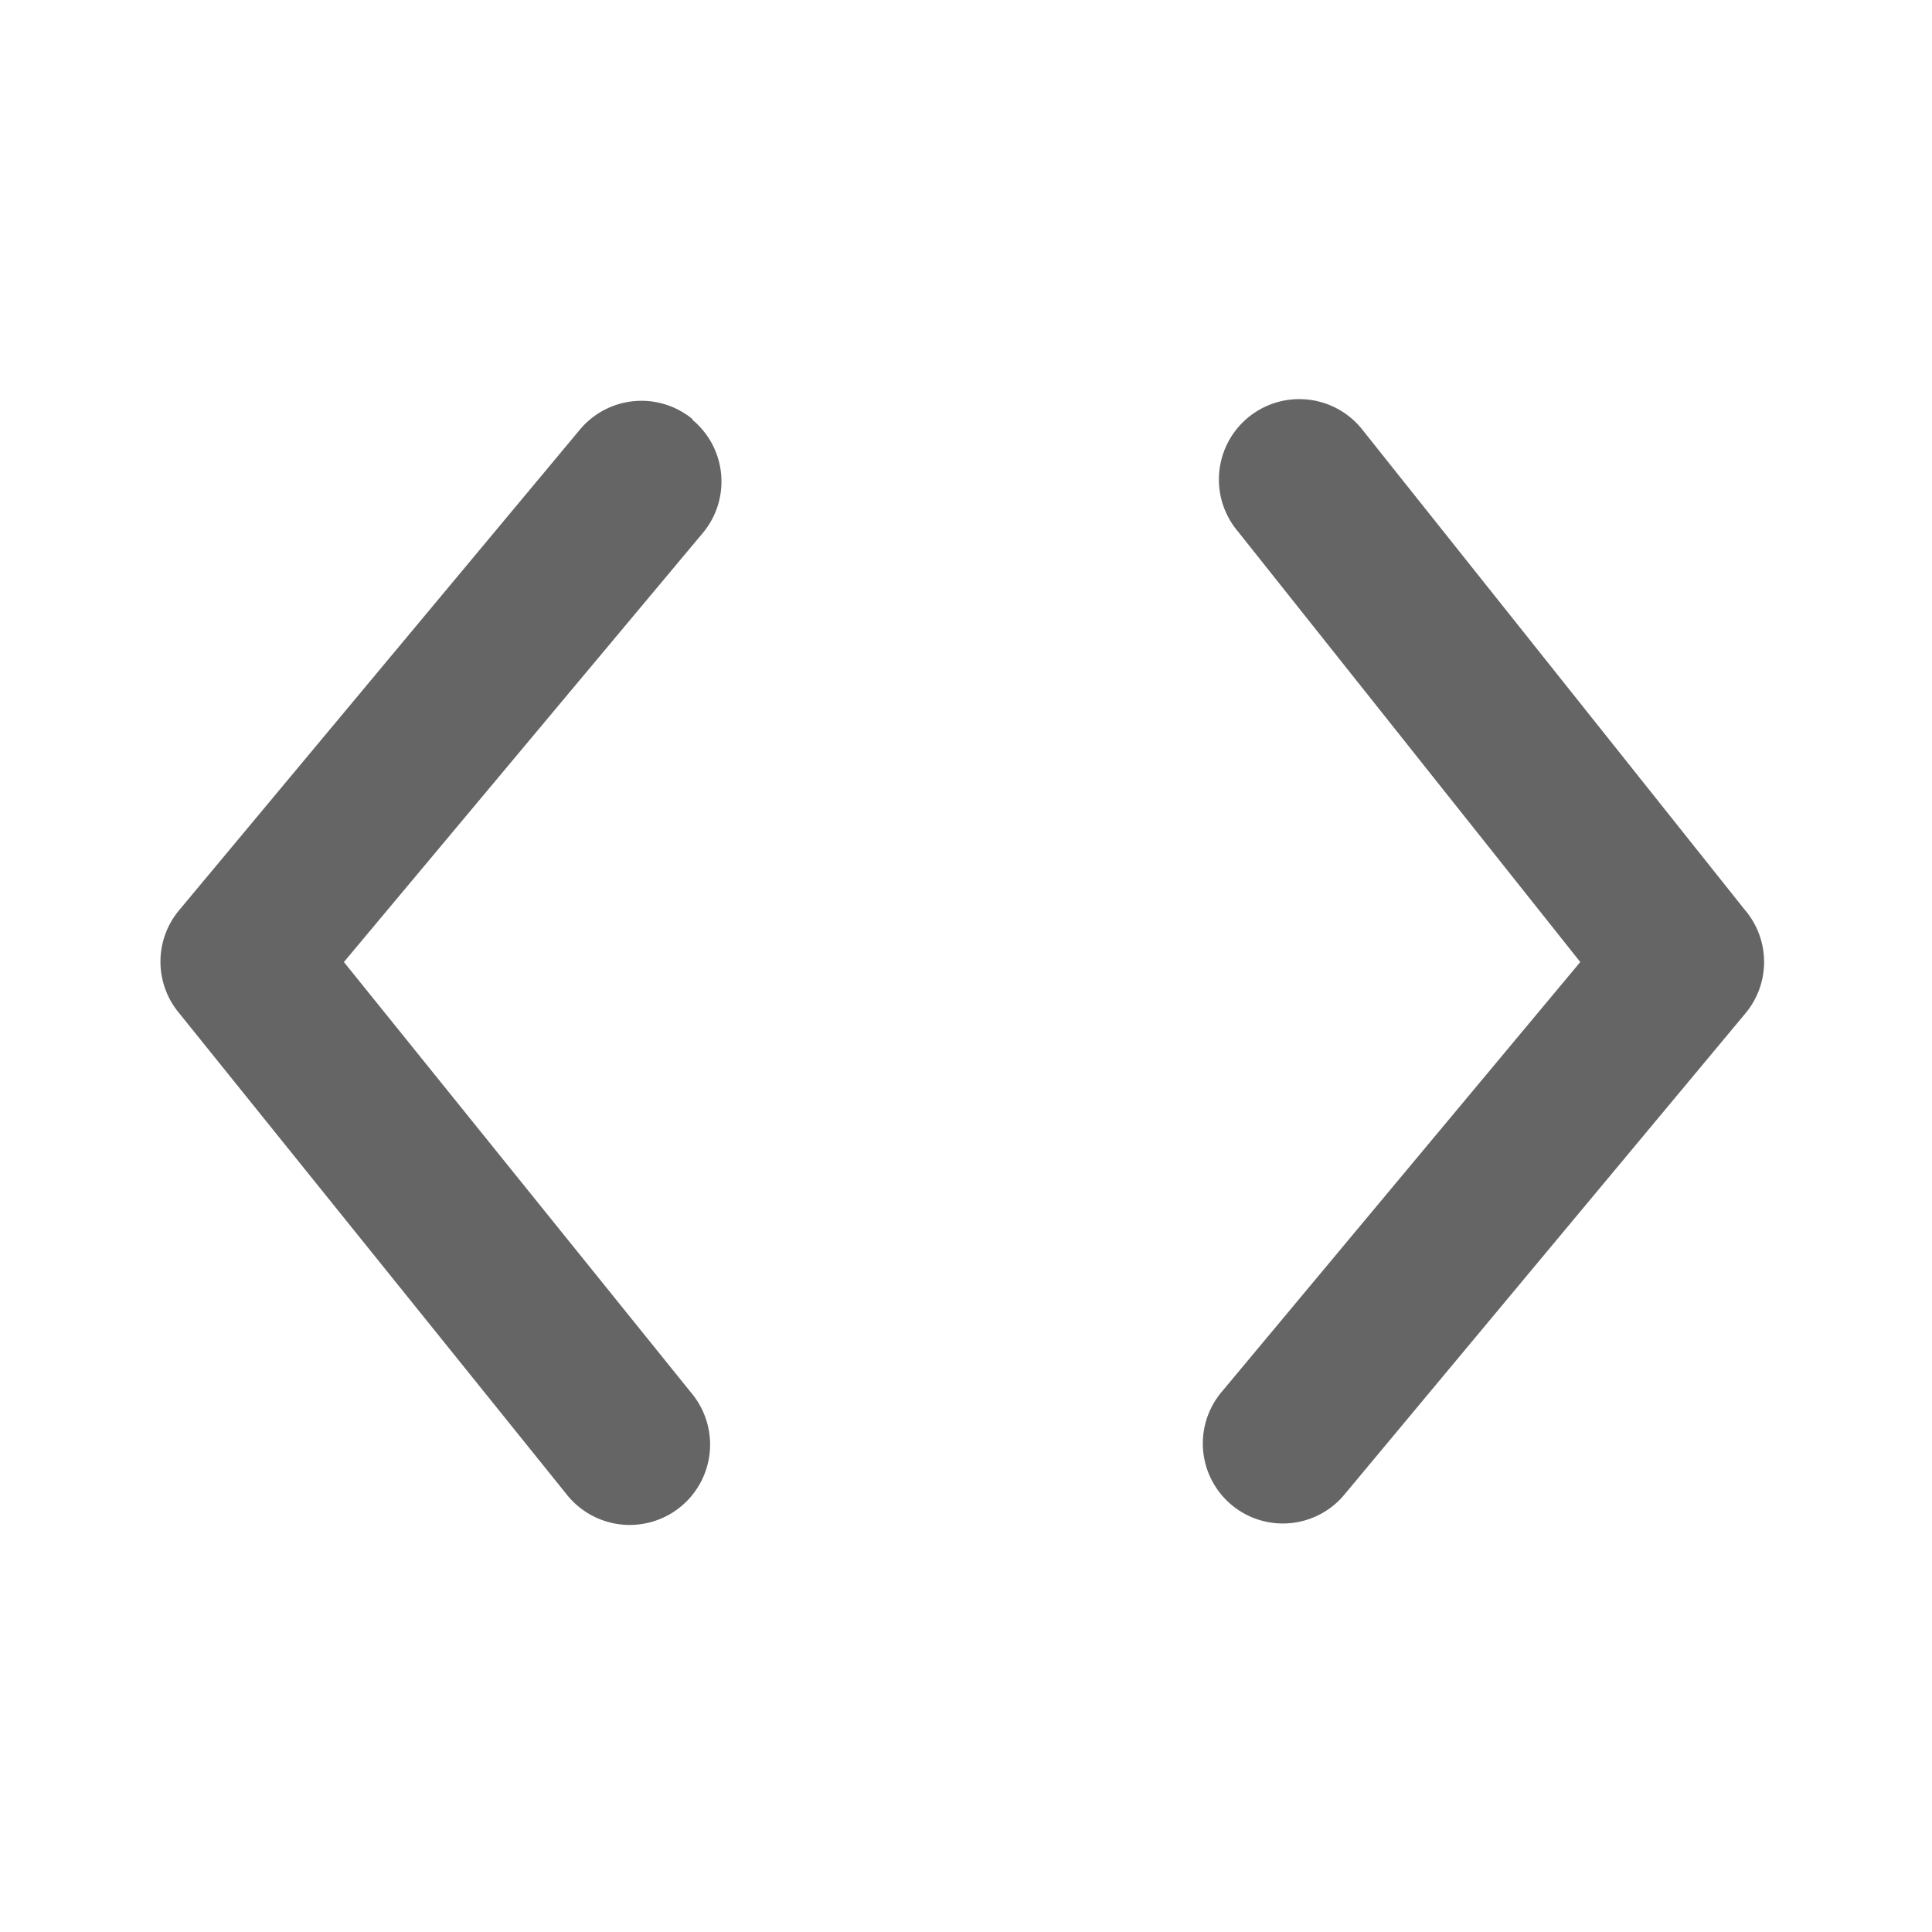 <svg id="Layer_2" data-name="Layer 2" xmlns="http://www.w3.org/2000/svg" width="18" height="18" viewBox="0 0 18 18">
  <g id="code">
    <rect id="Rectangle_14" data-name="Rectangle 14" width="18" height="18" transform="translate(18) rotate(90)" fill="#656565" opacity="0"/>
    <path id="Path_14" data-name="Path 14" d="M6.96,5.171a.747.747,0,0,0-1.053.1L2.172,9.75a.747.747,0,0,0,0,.949L5.78,15.18a.749.749,0,1,0,1.165-.941L3.711,10.228l3.346-4a.747.747,0,0,0-.1-1.053Z" transform="translate(-0.507 -1.265)" fill="#656565"/>
    <path id="Path_15" data-name="Path 15" d="M20.064,9.757l-3.57-4.482a.749.749,0,1,0-1.165.941l3.189,4.011-3.346,4.011a.745.745,0,0,0,1.15.949l3.735-4.482a.747.747,0,0,0,.007-.949Z" transform="translate(-3.795 -1.264)" fill="#656565"/>
  </g>
</svg>
